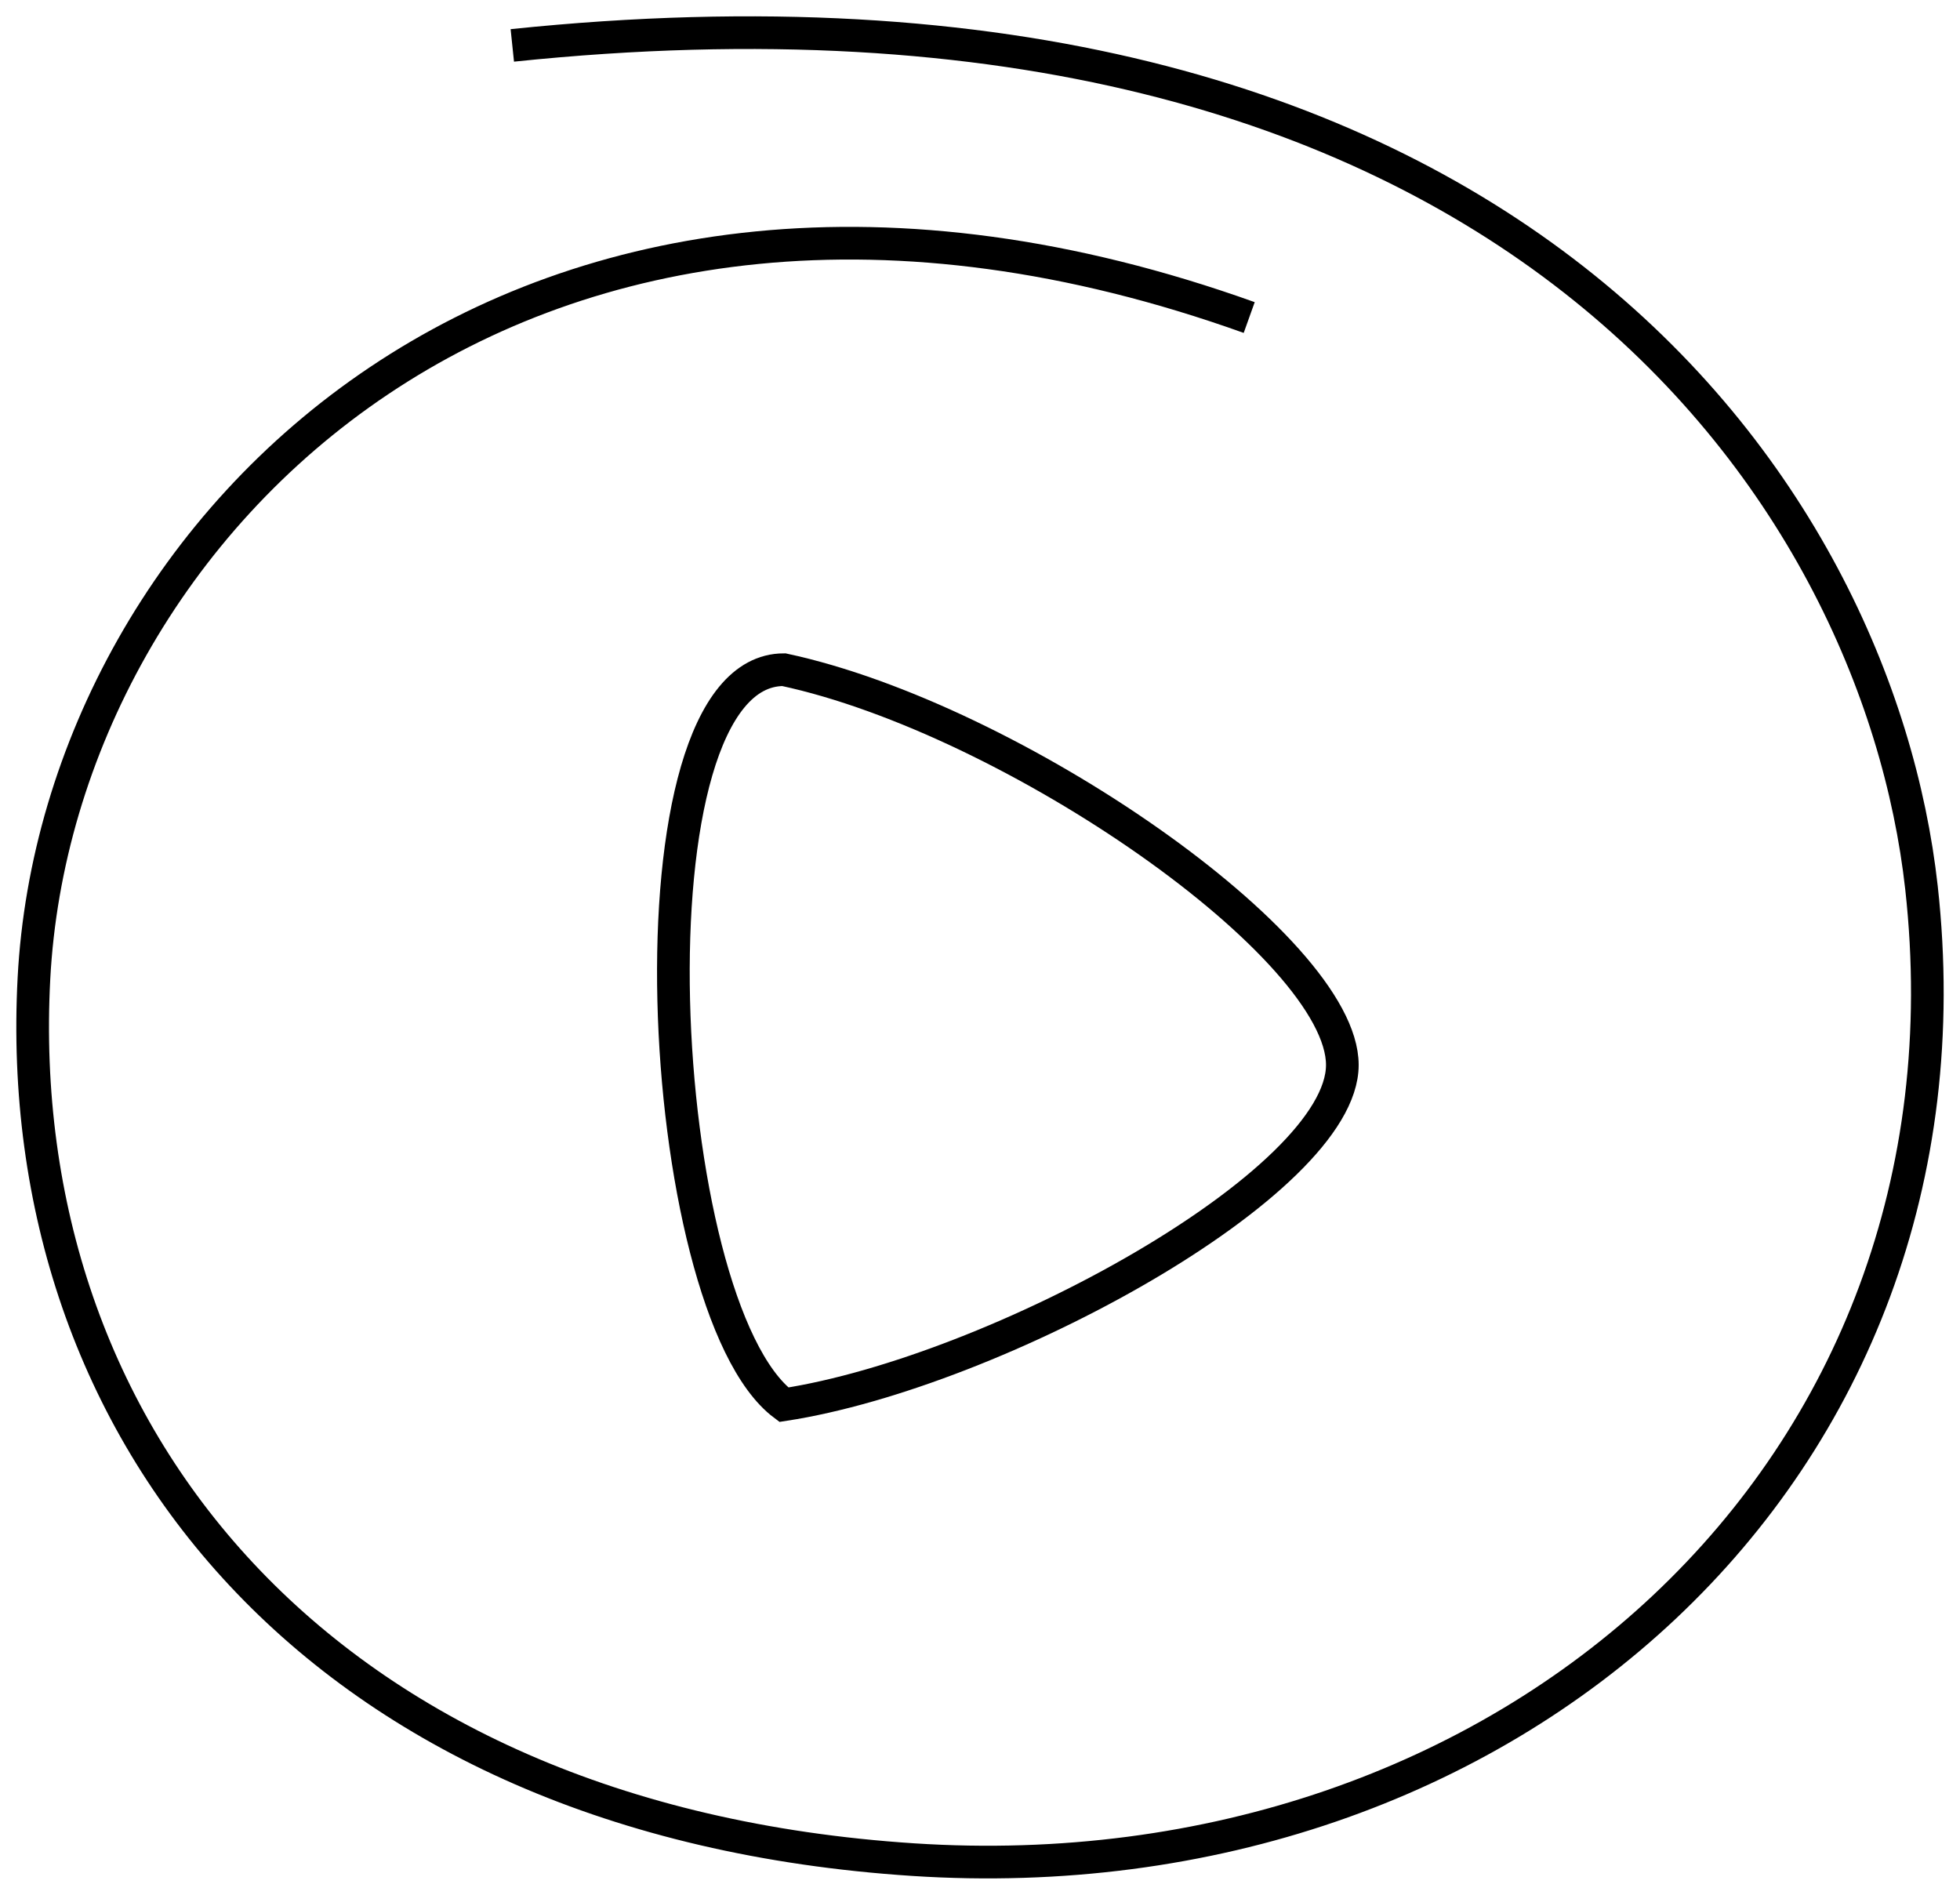 <svg width="60" height="58" viewBox="0 0 60 58" fill="none" xmlns="http://www.w3.org/2000/svg">
<path d="M41.092 32.6C41.092 29 31 22 23.996 20.5C19 20.5 20 40 23.996 43C30.5 42 41.092 36.2 41.092 32.6Z" stroke="black"/>
<path d="M38.241 9.72C16.078 1.787 1.769 16.067 1.039 29.951C0.31 43.835 9.746 55.735 27.951 56.925C46.156 58.115 60.799 45.025 58.821 27.174C57.48 15.085 46.156 -1.783 15.683 1.39" stroke="black"/>
</svg>
